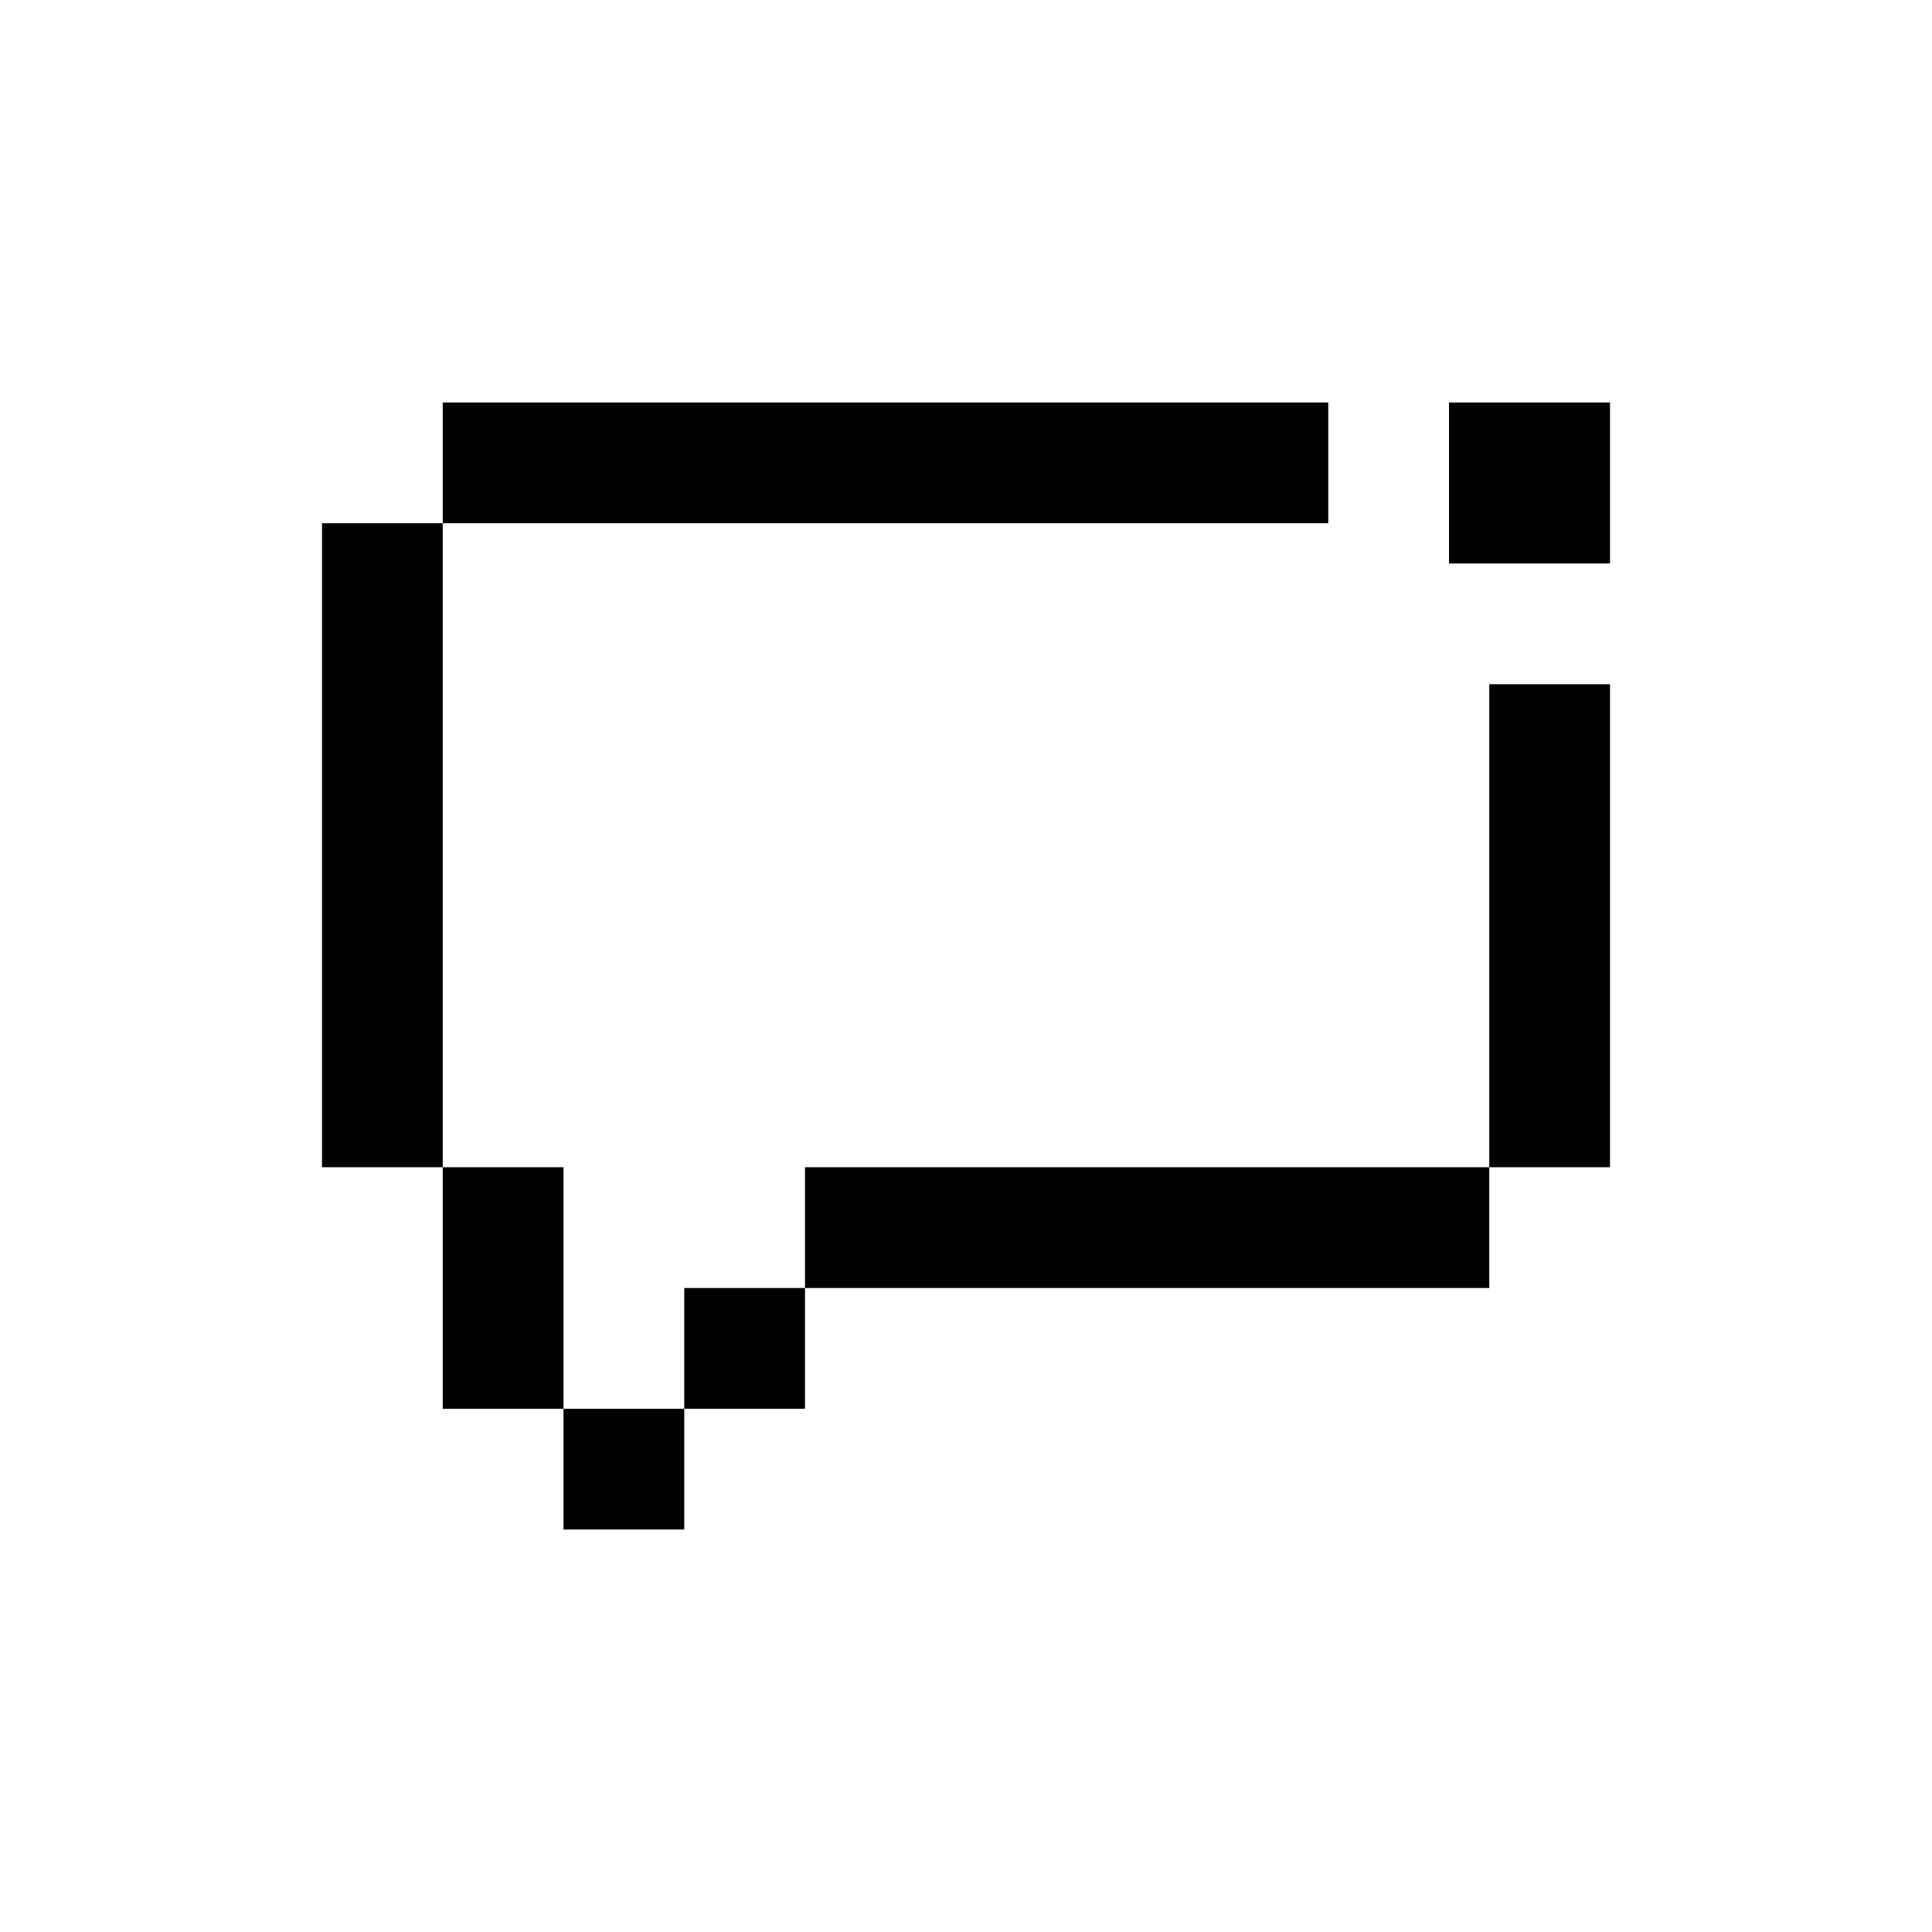 <svg xmlns="http://www.w3.org/2000/svg" width="24" height="24" viewBox="0 0 24 24">
    <g fill="none" fill-rule="evenodd">
        <g>
            <g>
                <g>
                    <path d="M4 4H20V20H4z" transform="translate(-3299 -508) translate(3299 60) translate(0 448)"/>
                    <path fill="#000" d="M8.5 17.5V19H7v-1.5h1.5zm-1.5-3v3H5.5v-3H7zm3 1.5v1.5H8.5V16H10zm8.5-1.5V16H10v-1.5h8.5zm1.5-6v6h-1.5v-6H20zm-14.5-2v8H4v-8h1.5zM20 5v2h-2V5h2zm-3.5 0v1.5h-11V5h11z" transform="translate(-3299 -508) translate(3299 60) translate(0 448)"/>
                </g>
            </g>
        </g>
    </g>
</svg>
